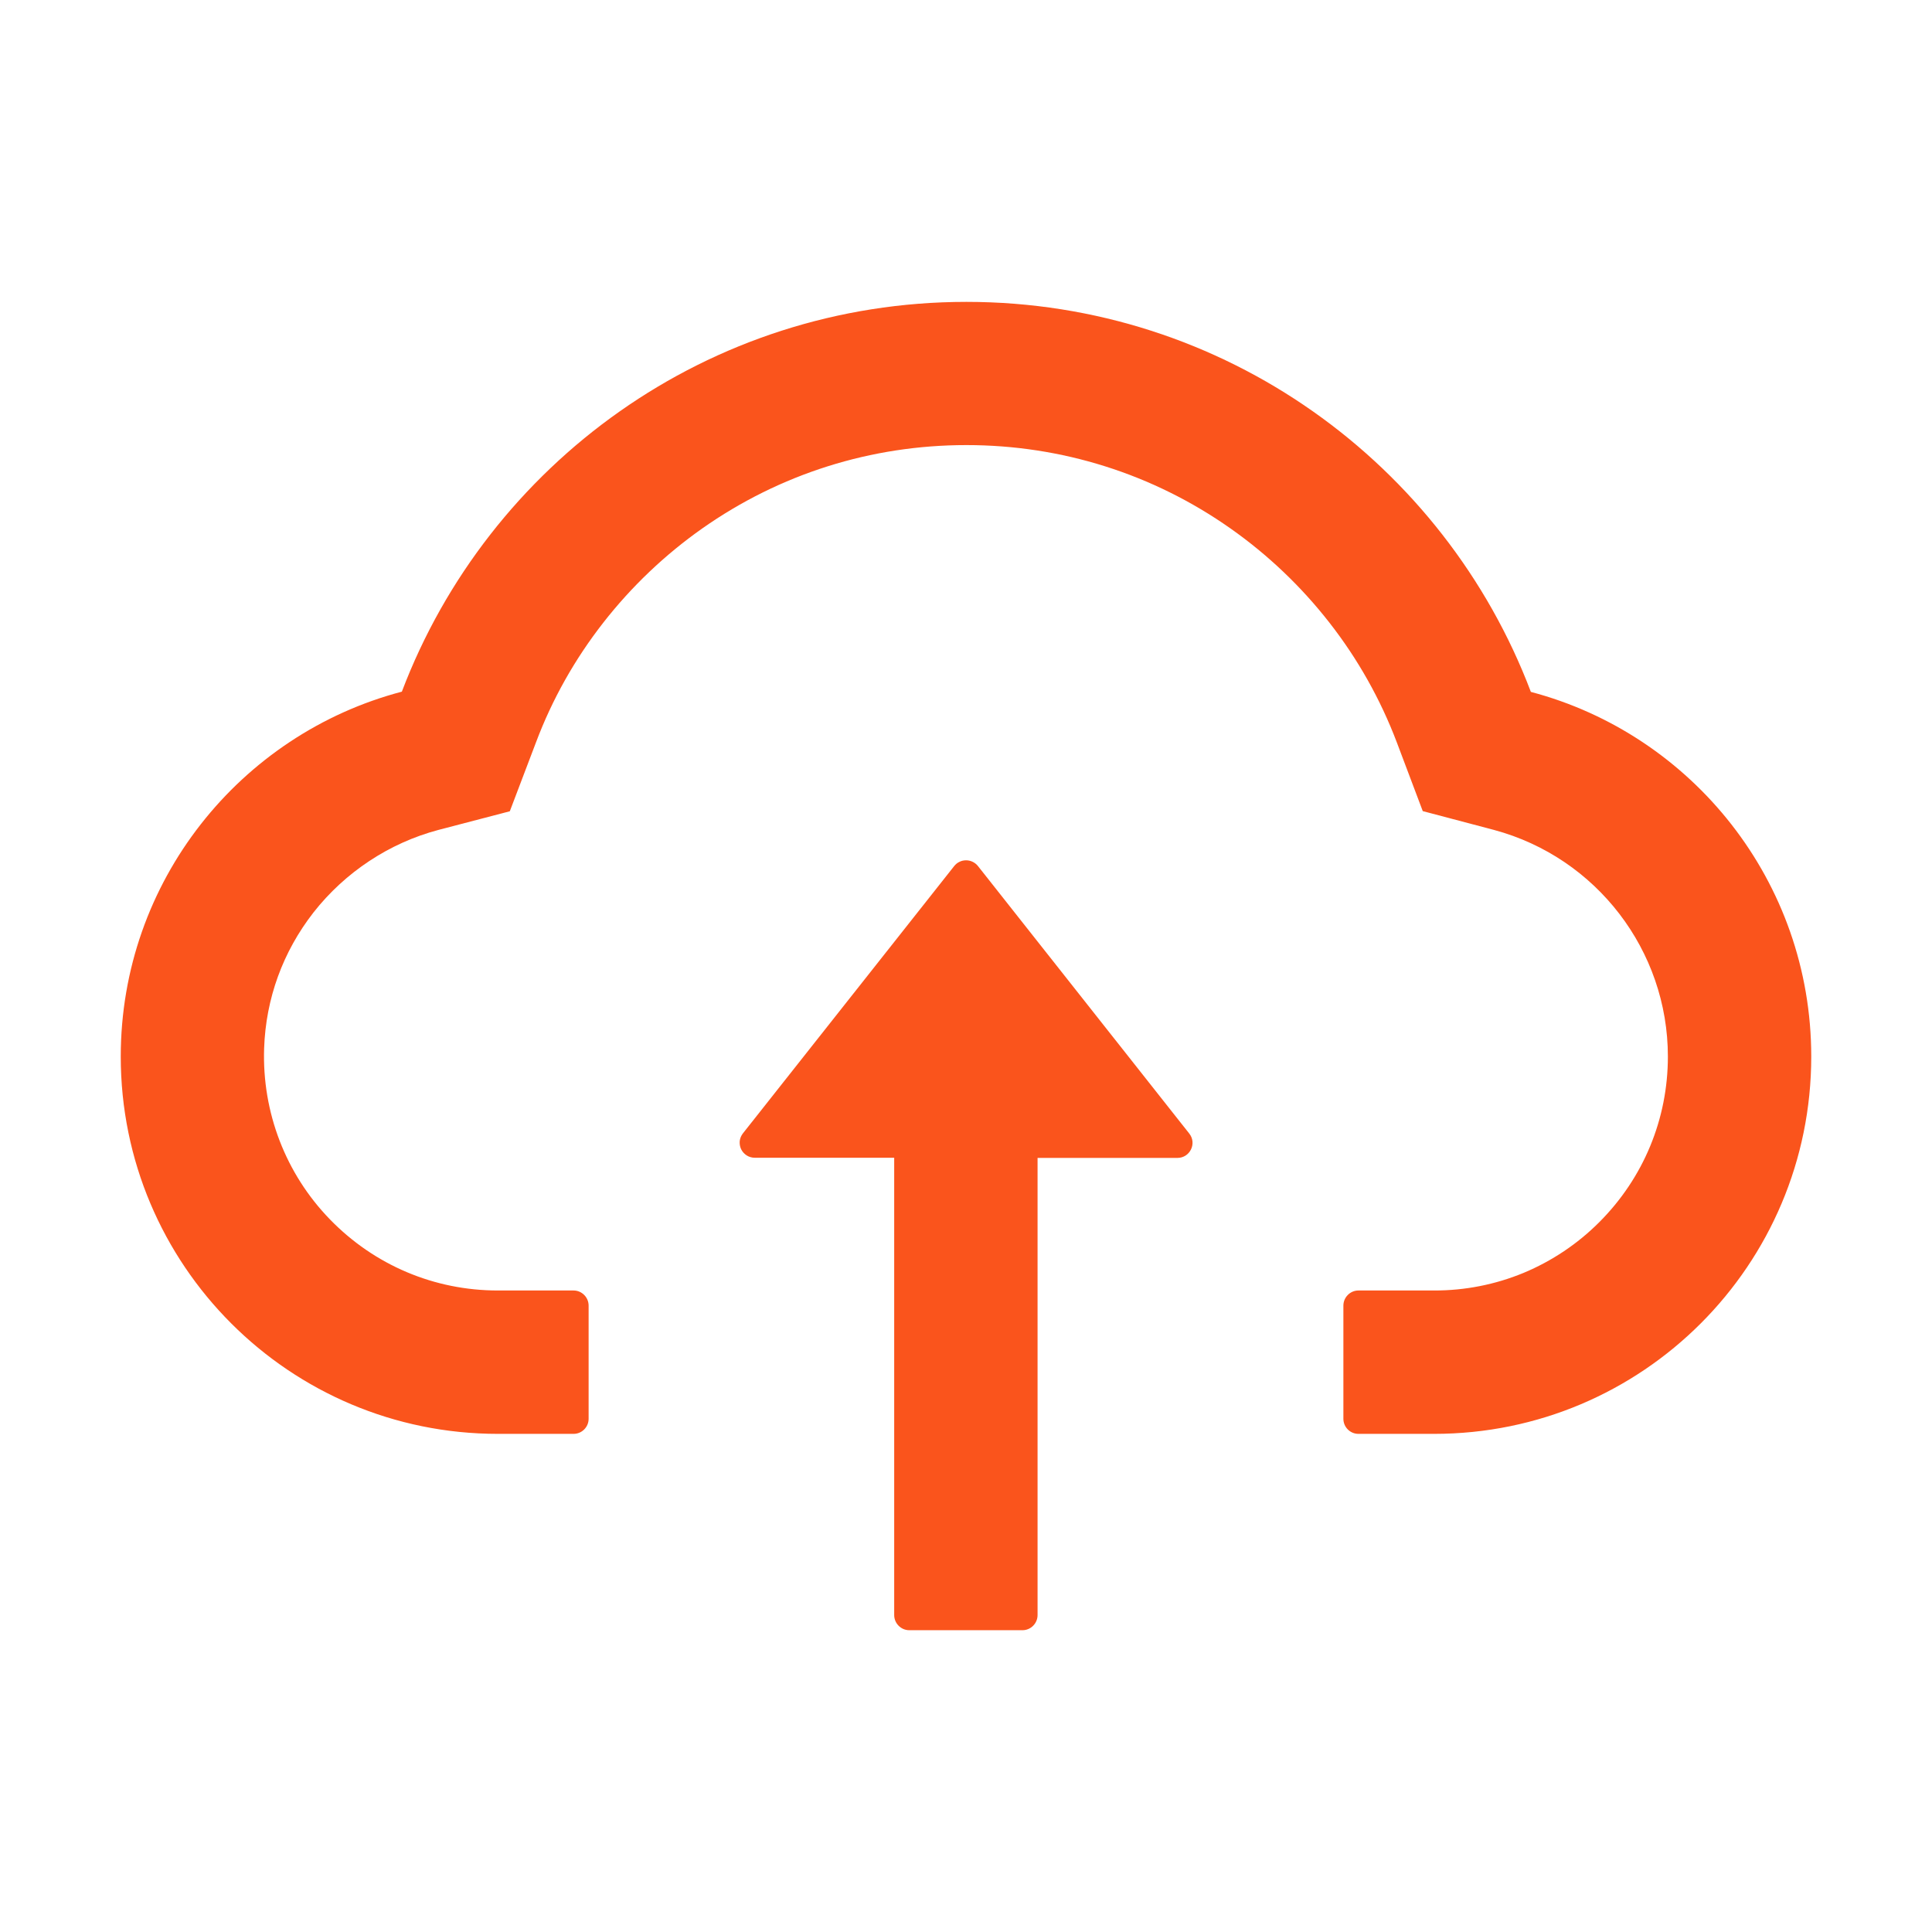 <svg width="24" height="24" viewBox="0 0 24 24" fill="none" xmlns="http://www.w3.org/2000/svg">
<path d="M12.149 10.759C12.131 10.736 12.108 10.718 12.083 10.706C12.057 10.693 12.029 10.687 12.001 10.687C11.972 10.687 11.944 10.693 11.919 10.706C11.893 10.718 11.871 10.736 11.853 10.759L9.228 14.08C9.207 14.107 9.193 14.14 9.189 14.175C9.186 14.21 9.192 14.246 9.207 14.277C9.223 14.309 9.247 14.335 9.277 14.354C9.306 14.372 9.341 14.382 9.376 14.382H11.108V20.063C11.108 20.166 11.192 20.251 11.295 20.251H12.702C12.805 20.251 12.889 20.166 12.889 20.063V14.384H14.626C14.783 14.384 14.87 14.204 14.774 14.082L12.149 10.759Z" fill="#FA541C"/>
<path d="M19.017 8.595C17.944 5.763 15.209 3.75 12.005 3.75C8.801 3.75 6.066 5.761 4.992 8.592C2.984 9.12 1.5 10.95 1.5 13.125C1.5 15.715 3.598 17.812 6.185 17.812H7.125C7.228 17.812 7.312 17.728 7.312 17.625V16.219C7.312 16.116 7.228 16.031 7.125 16.031H6.185C5.395 16.031 4.652 15.717 4.099 15.148C3.548 14.581 3.255 13.816 3.281 13.024C3.302 12.405 3.513 11.824 3.895 11.334C4.287 10.835 4.835 10.472 5.445 10.31L6.333 10.078L6.659 9.22C6.86 8.686 7.141 8.187 7.495 7.734C7.845 7.286 8.259 6.892 8.723 6.565C9.687 5.887 10.821 5.529 12.005 5.529C13.188 5.529 14.323 5.887 15.286 6.565C15.752 6.893 16.165 7.287 16.514 7.734C16.868 8.187 17.149 8.688 17.351 9.22L17.674 10.076L18.56 10.31C19.831 10.652 20.719 11.808 20.719 13.125C20.719 13.901 20.416 14.632 19.868 15.181C19.599 15.451 19.279 15.665 18.927 15.812C18.574 15.958 18.196 16.032 17.815 16.031H16.875C16.772 16.031 16.688 16.116 16.688 16.219V17.625C16.688 17.728 16.772 17.812 16.875 17.812H17.815C20.402 17.812 22.5 15.715 22.5 13.125C22.5 10.952 21.021 9.124 19.017 8.595Z" fill="#FA541C"/>
</svg>
